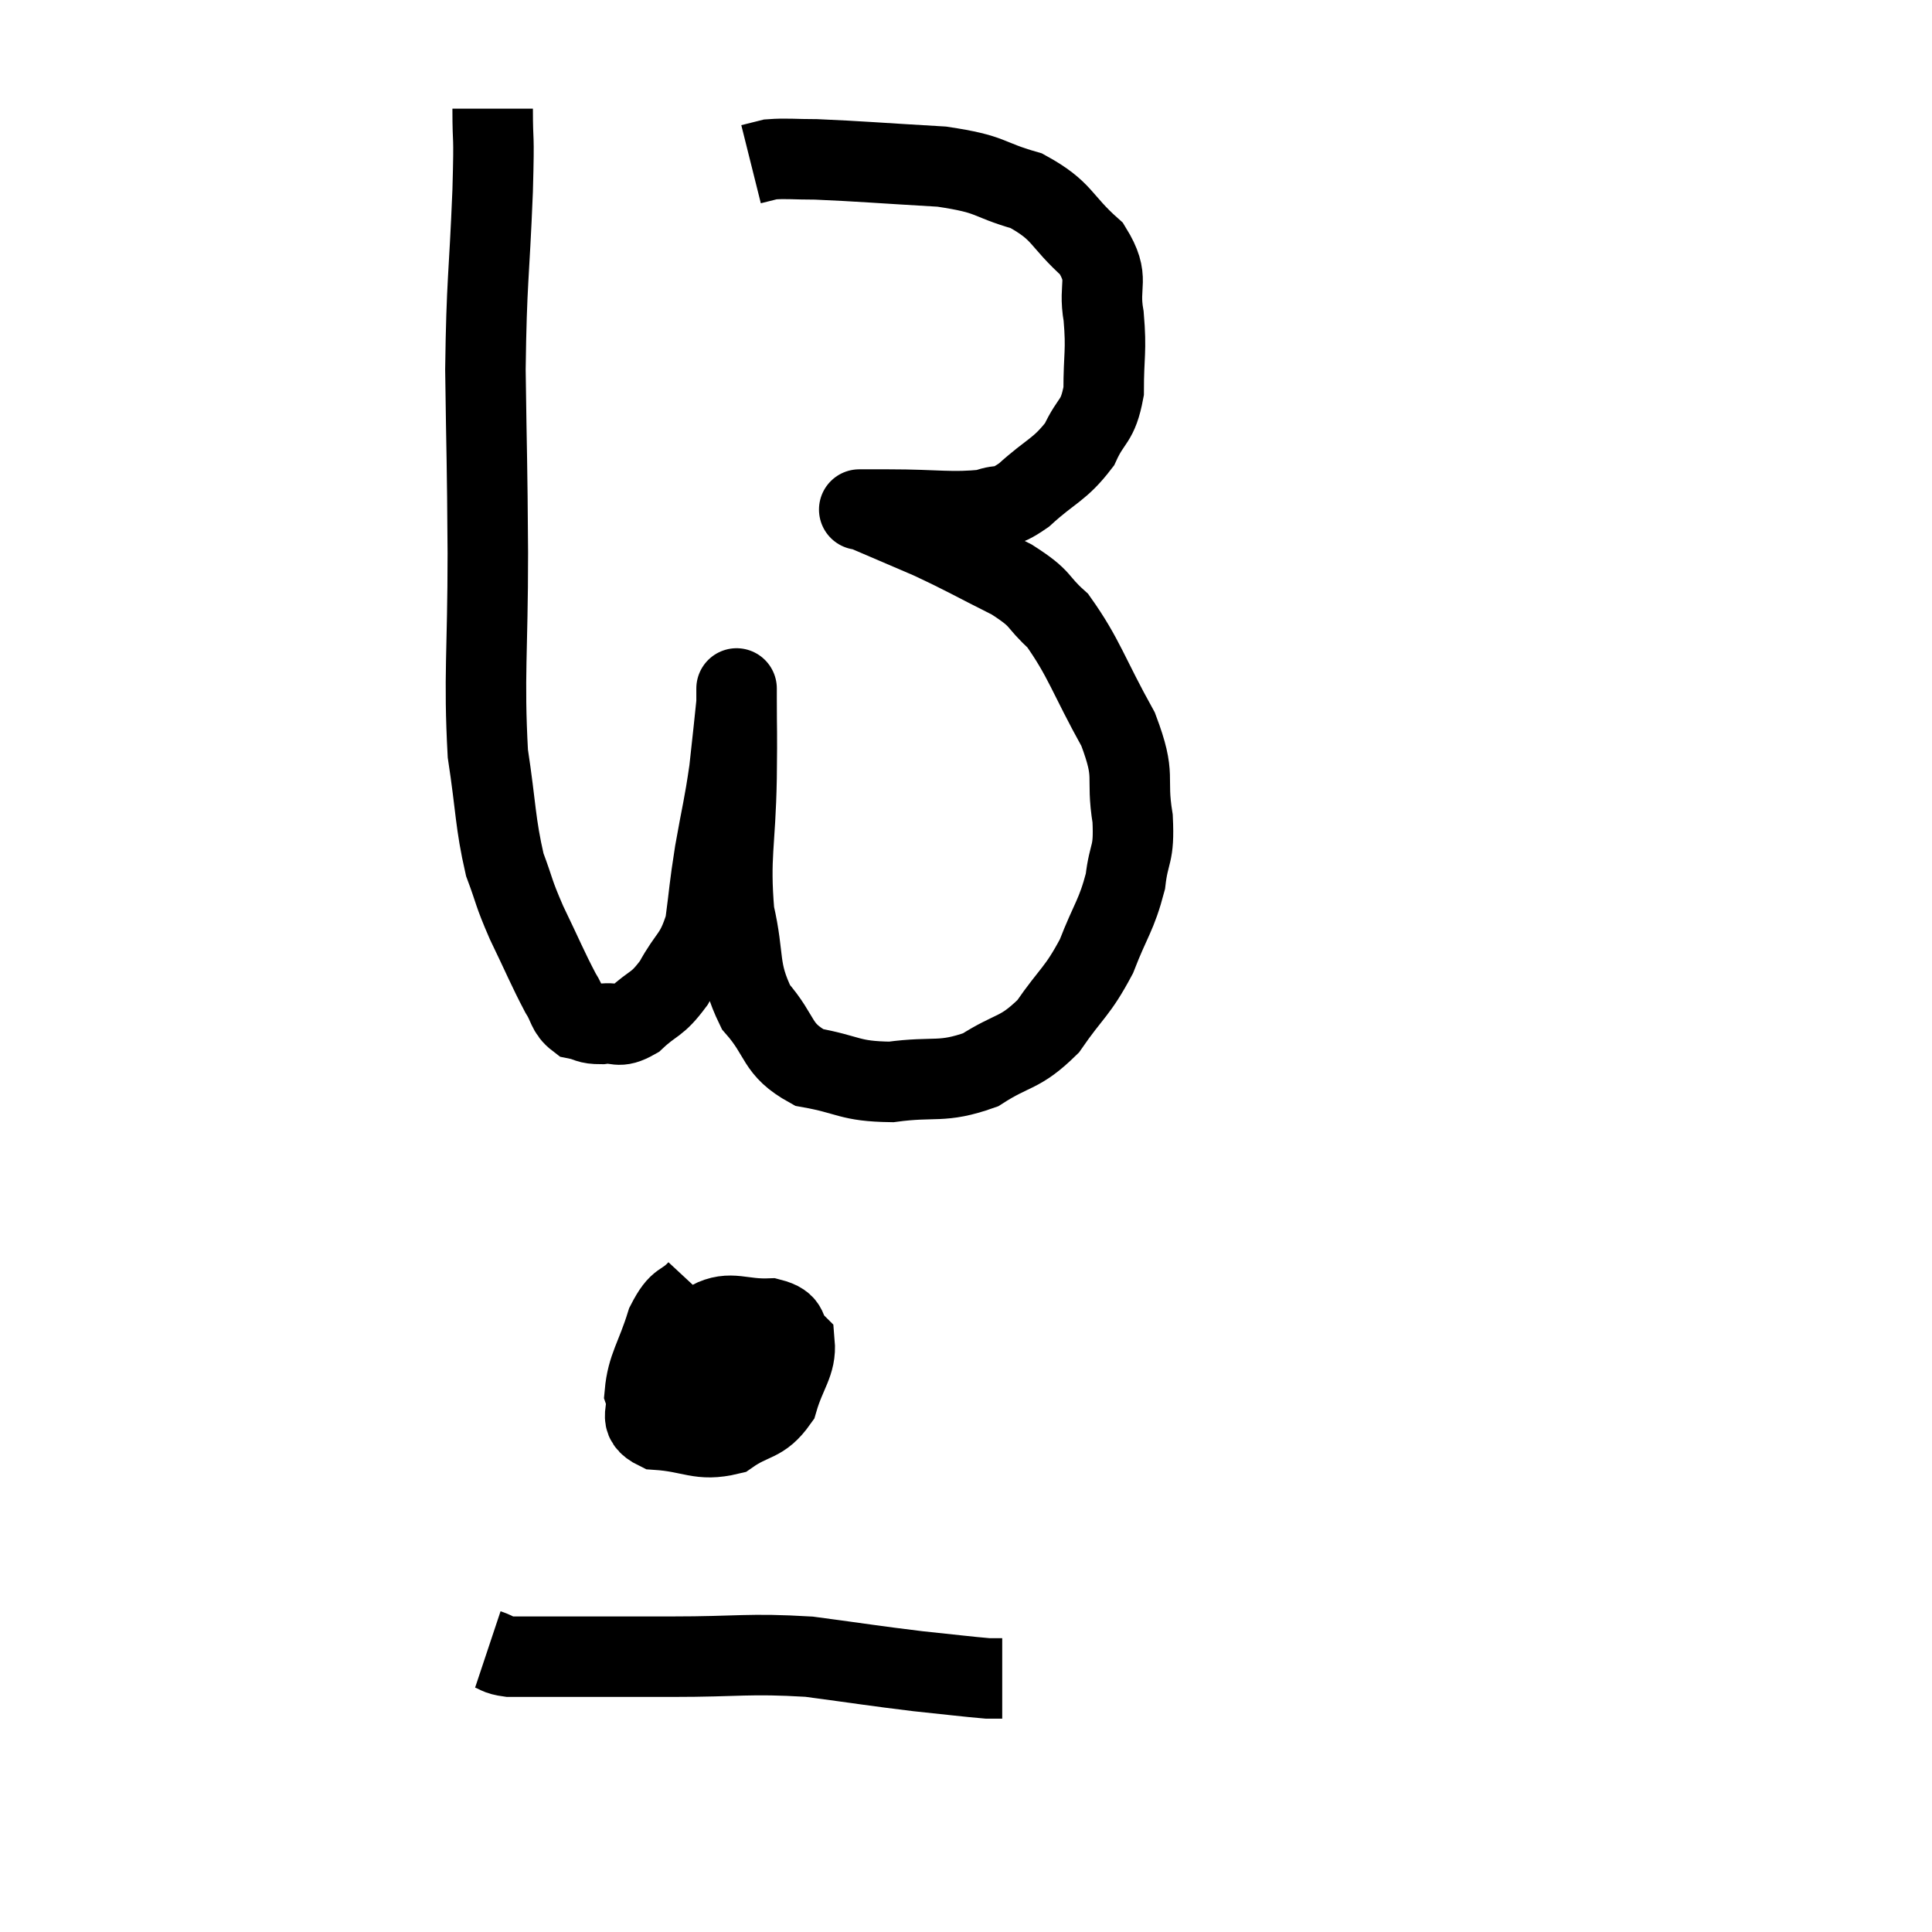 <svg width="48" height="48" viewBox="0 0 48 48" xmlns="http://www.w3.org/2000/svg"><path d="M 12.24 2.7 C 12.24 3.72, 12.285 3.12, 12.24 4.74 C 12.15 6.96, 12.09 6.93, 12.06 9.18 C 12.09 11.46, 12.105 11.355, 12.12 13.74 C 12.12 16.23, 12.015 16.785, 12.12 18.72 C 12.33 20.1, 12.3 20.43, 12.54 21.48 C 12.81 22.2, 12.735 22.125, 13.08 22.92 C 13.5 23.79, 13.605 24.06, 13.92 24.66 C 14.13 24.99, 14.085 25.125, 14.34 25.32 C 14.64 25.38, 14.58 25.44, 14.94 25.44 C 15.36 25.38, 15.33 25.575, 15.78 25.32 C 16.26 24.87, 16.305 25.005, 16.74 24.42 C 17.13 23.7, 17.265 23.79, 17.52 22.98 C 17.64 22.08, 17.61 22.14, 17.76 21.18 C 17.94 20.16, 17.985 20.07, 18.12 19.14 C 18.21 18.3, 18.255 17.925, 18.3 17.46 C 18.3 17.37, 18.3 17.31, 18.3 17.28 C 18.3 17.31, 18.3 16.83, 18.3 17.34 C 18.3 18.33, 18.315 17.985, 18.3 19.32 C 18.27 21, 18.12 21.255, 18.24 22.68 C 18.51 23.85, 18.315 24.06, 18.78 25.02 C 19.44 25.77, 19.26 26.055, 20.1 26.52 C 21.12 26.7, 21.075 26.865, 22.14 26.88 C 23.25 26.73, 23.385 26.925, 24.36 26.58 C 25.2 26.04, 25.32 26.205, 26.04 25.5 C 26.64 24.63, 26.76 24.66, 27.24 23.76 C 27.6 22.83, 27.735 22.755, 27.96 21.9 C 28.05 21.12, 28.185 21.285, 28.14 20.34 C 27.96 19.23, 28.245 19.35, 27.78 18.12 C 27.03 16.77, 26.94 16.35, 26.28 15.42 C 25.71 14.91, 25.935 14.91, 25.14 14.4 C 24.12 13.89, 24.03 13.815, 23.1 13.38 C 22.26 13.02, 21.84 12.84, 21.42 12.66 C 21.42 12.66, 21.42 12.66, 21.42 12.66 C 21.42 12.66, 21.255 12.66, 21.42 12.66 C 21.75 12.66, 21.315 12.66, 22.08 12.66 C 23.28 12.66, 23.64 12.75, 24.48 12.66 C 24.96 12.48, 24.855 12.705, 25.44 12.3 C 26.13 11.67, 26.325 11.685, 26.82 11.04 C 27.12 10.38, 27.27 10.515, 27.42 9.72 C 27.42 8.79, 27.495 8.745, 27.42 7.86 C 27.27 7.02, 27.6 6.96, 27.12 6.18 C 26.31 5.46, 26.43 5.25, 25.5 4.74 C 24.45 4.44, 24.705 4.335, 23.4 4.14 C 21.84 4.05, 21.345 4.005, 20.28 3.96 C 19.71 3.96, 19.545 3.93, 19.14 3.96 L 18.66 4.08" fill="none" stroke="black" stroke-width="2"></path><path d="M 17.34 32.04 C 16.95 32.46, 16.89 32.235, 16.56 32.88 C 16.29 33.75, 16.08 33.96, 16.02 34.62 C 16.17 35.07, 15.795 35.265, 16.32 35.52 C 17.22 35.58, 17.37 35.82, 18.12 35.64 C 18.72 35.22, 18.915 35.37, 19.32 34.8 C 19.53 34.08, 19.785 33.87, 19.74 33.36 C 19.44 33.06, 19.665 32.895, 19.14 32.76 C 18.39 32.79, 18.165 32.55, 17.64 32.82 C 17.34 33.33, 17.13 33.255, 17.04 33.84 C 17.16 34.5, 16.965 34.845, 17.28 35.16 C 17.79 35.13, 17.85 35.445, 18.3 35.1 C 18.69 34.44, 18.885 34.26, 19.08 33.78 C 19.08 33.48, 19.365 33.345, 19.08 33.18 C 18.51 33.15, 18.42 32.895, 17.94 33.12 C 17.55 33.6, 17.31 33.735, 17.16 34.08 C 17.25 34.29, 17.265 34.395, 17.34 34.5 L 17.46 34.5" fill="none" stroke="black" stroke-width="2"></path><path d="M 12.12 40.98 C 12.39 41.07, 12.33 41.115, 12.66 41.16 C 13.05 41.16, 12.435 41.16, 13.44 41.16 C 15.06 41.16, 15.015 41.16, 16.68 41.16 C 18.39 41.16, 18.57 41.07, 20.1 41.16 C 21.45 41.34, 21.69 41.385, 22.8 41.52 C 23.67 41.61, 24.015 41.655, 24.54 41.7 L 24.9 41.7" fill="none" stroke="black" stroke-width="2"></path></svg>